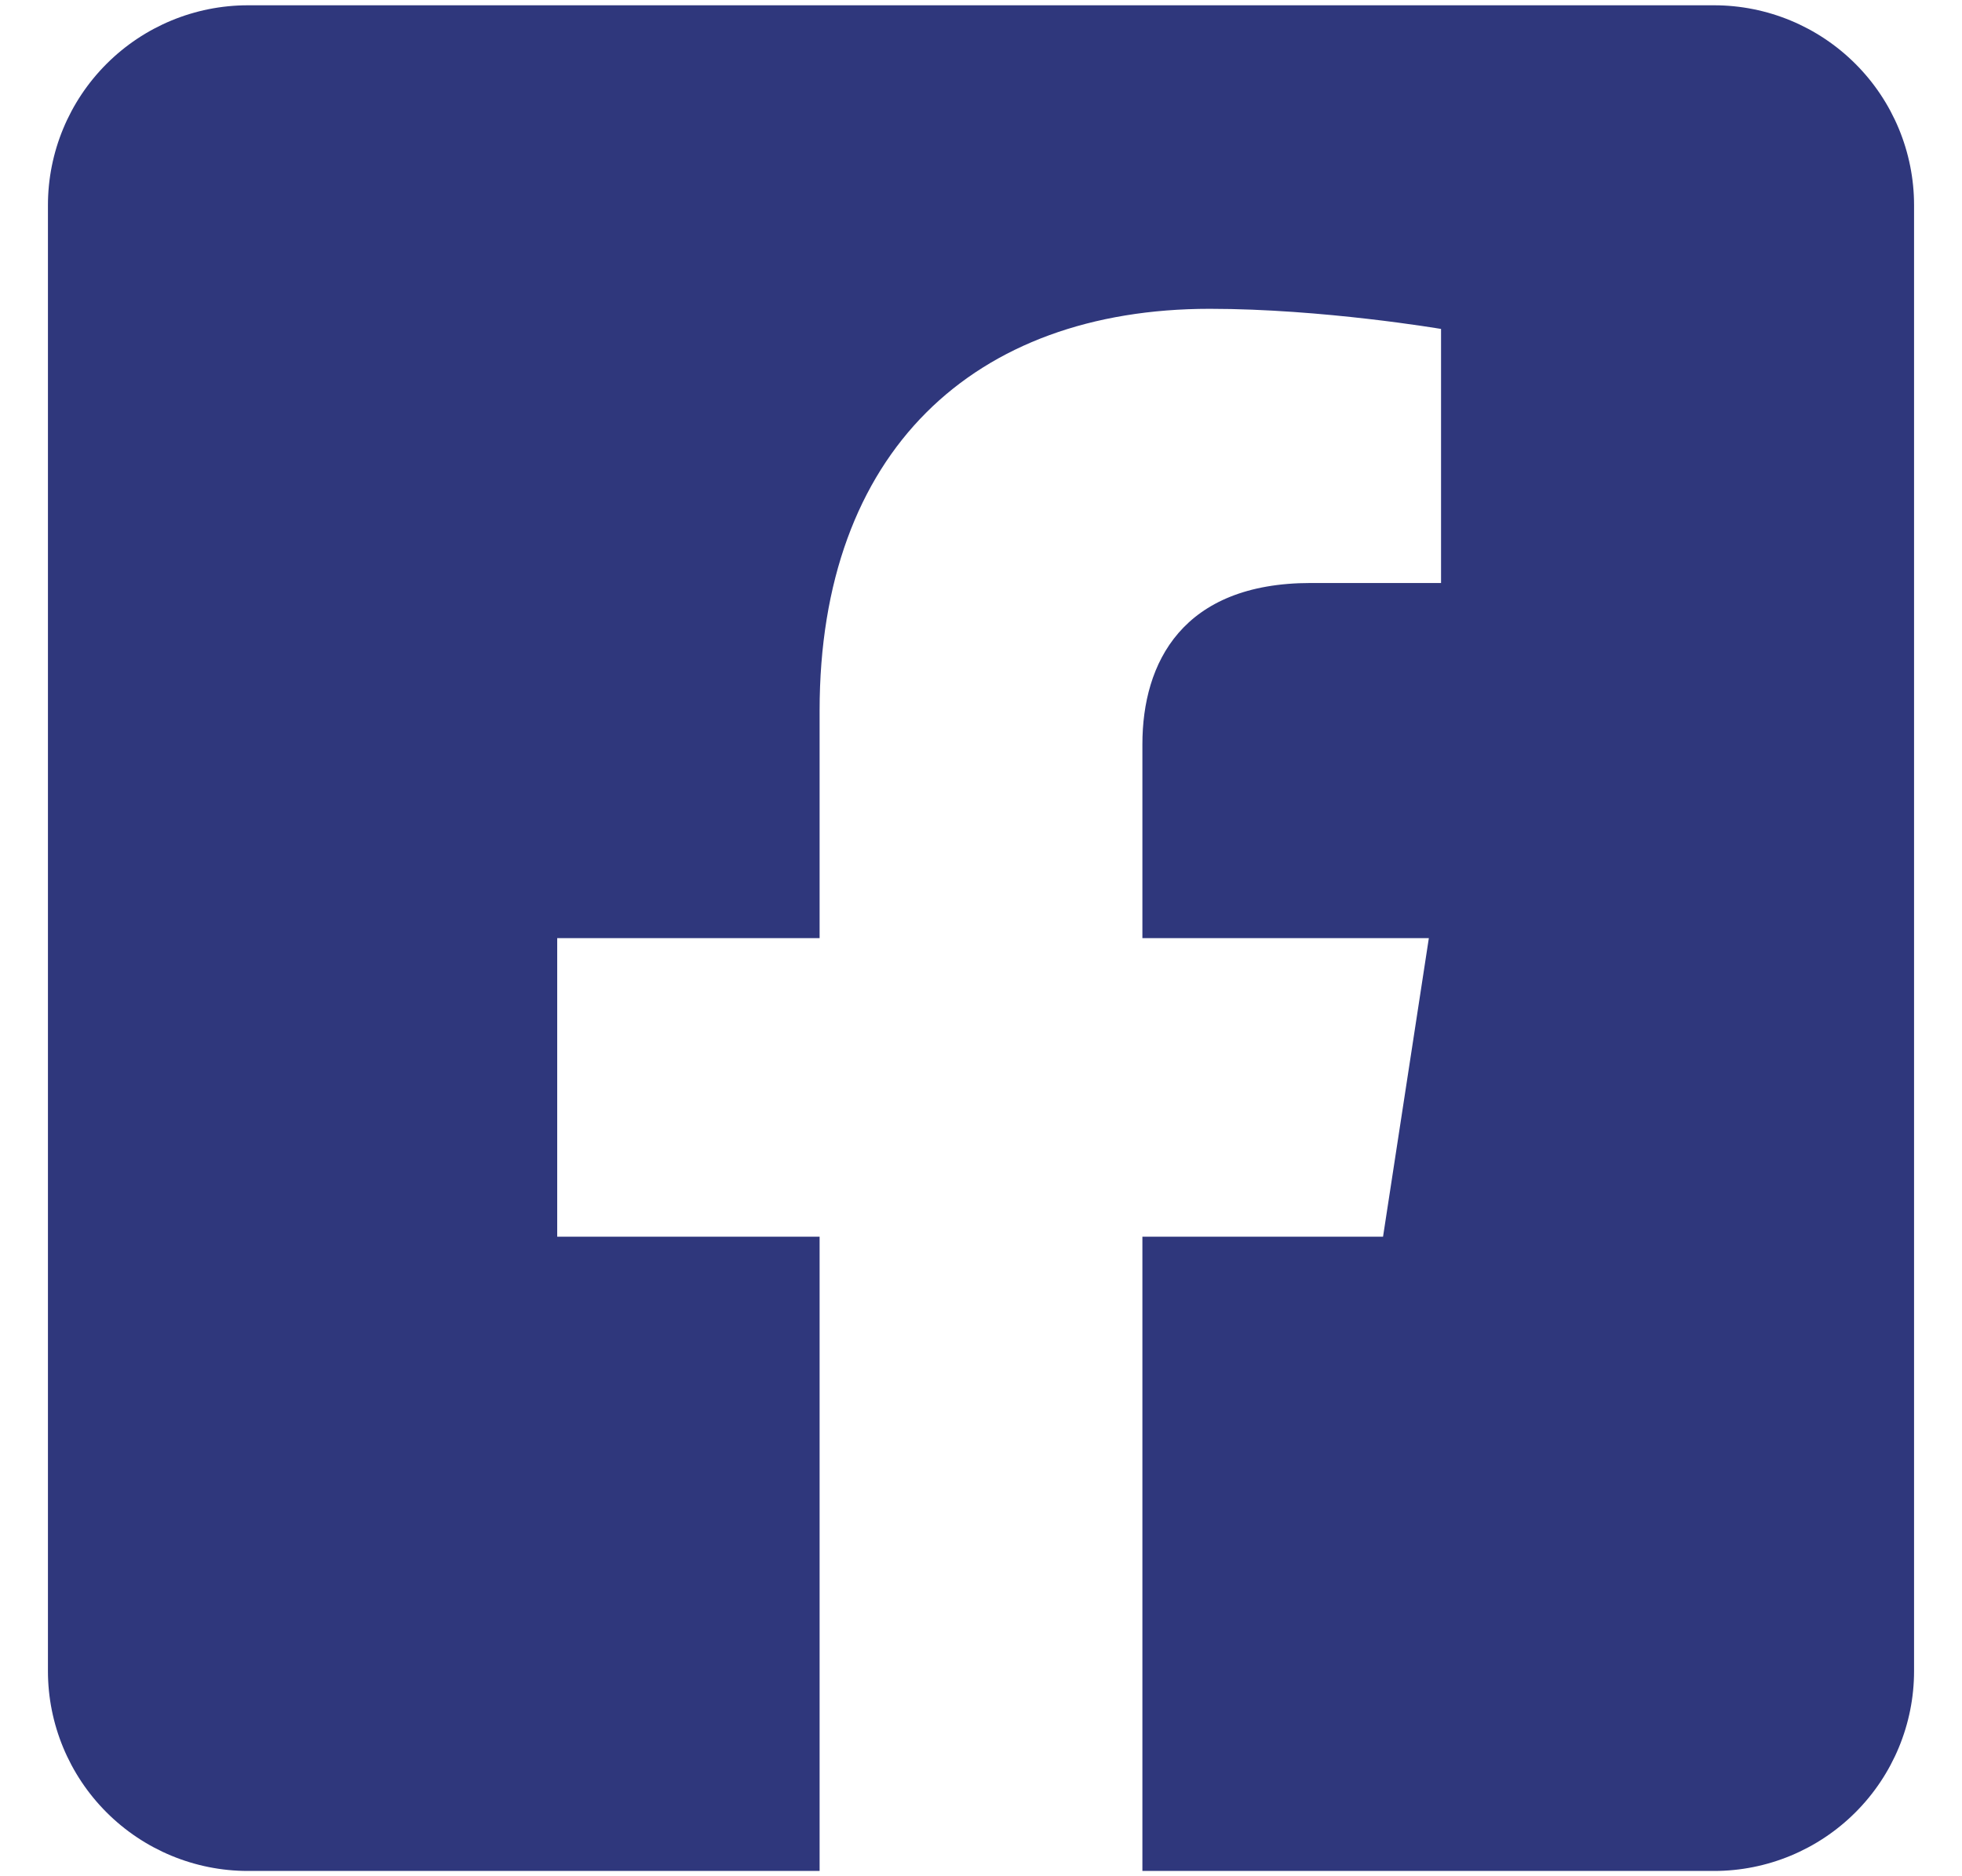 <svg width="23" height="22" viewBox="0 0 23 22" fill="none"
    xmlns="http://www.w3.org/2000/svg">
    <path d="M20.094 0.062H2.906C2.285 0.062 1.689 0.309 1.249 0.749C0.809 1.189 0.562 1.785 0.562 2.406L0.562 19.594C0.562 20.215 0.809 20.811 1.249 21.251C1.689 21.691 2.285 21.938 2.906 21.938H9.608V14.501H6.532V11H9.608V8.332C9.608 5.297 11.415 3.621 14.182 3.621C15.507 3.621 16.893 3.857 16.893 3.857V6.836H15.366C13.861 6.836 13.392 7.77 13.392 8.727V11H16.75L16.213 14.501H13.392V21.938H20.094C20.715 21.938 21.311 21.691 21.751 21.251C22.191 20.811 22.438 20.215 22.438 19.594V2.406C22.438 1.785 22.191 1.189 21.751 0.749C21.311 0.309 20.715 0.062 20.094 0.062Z" fill="#2F377C"/>
</svg>
